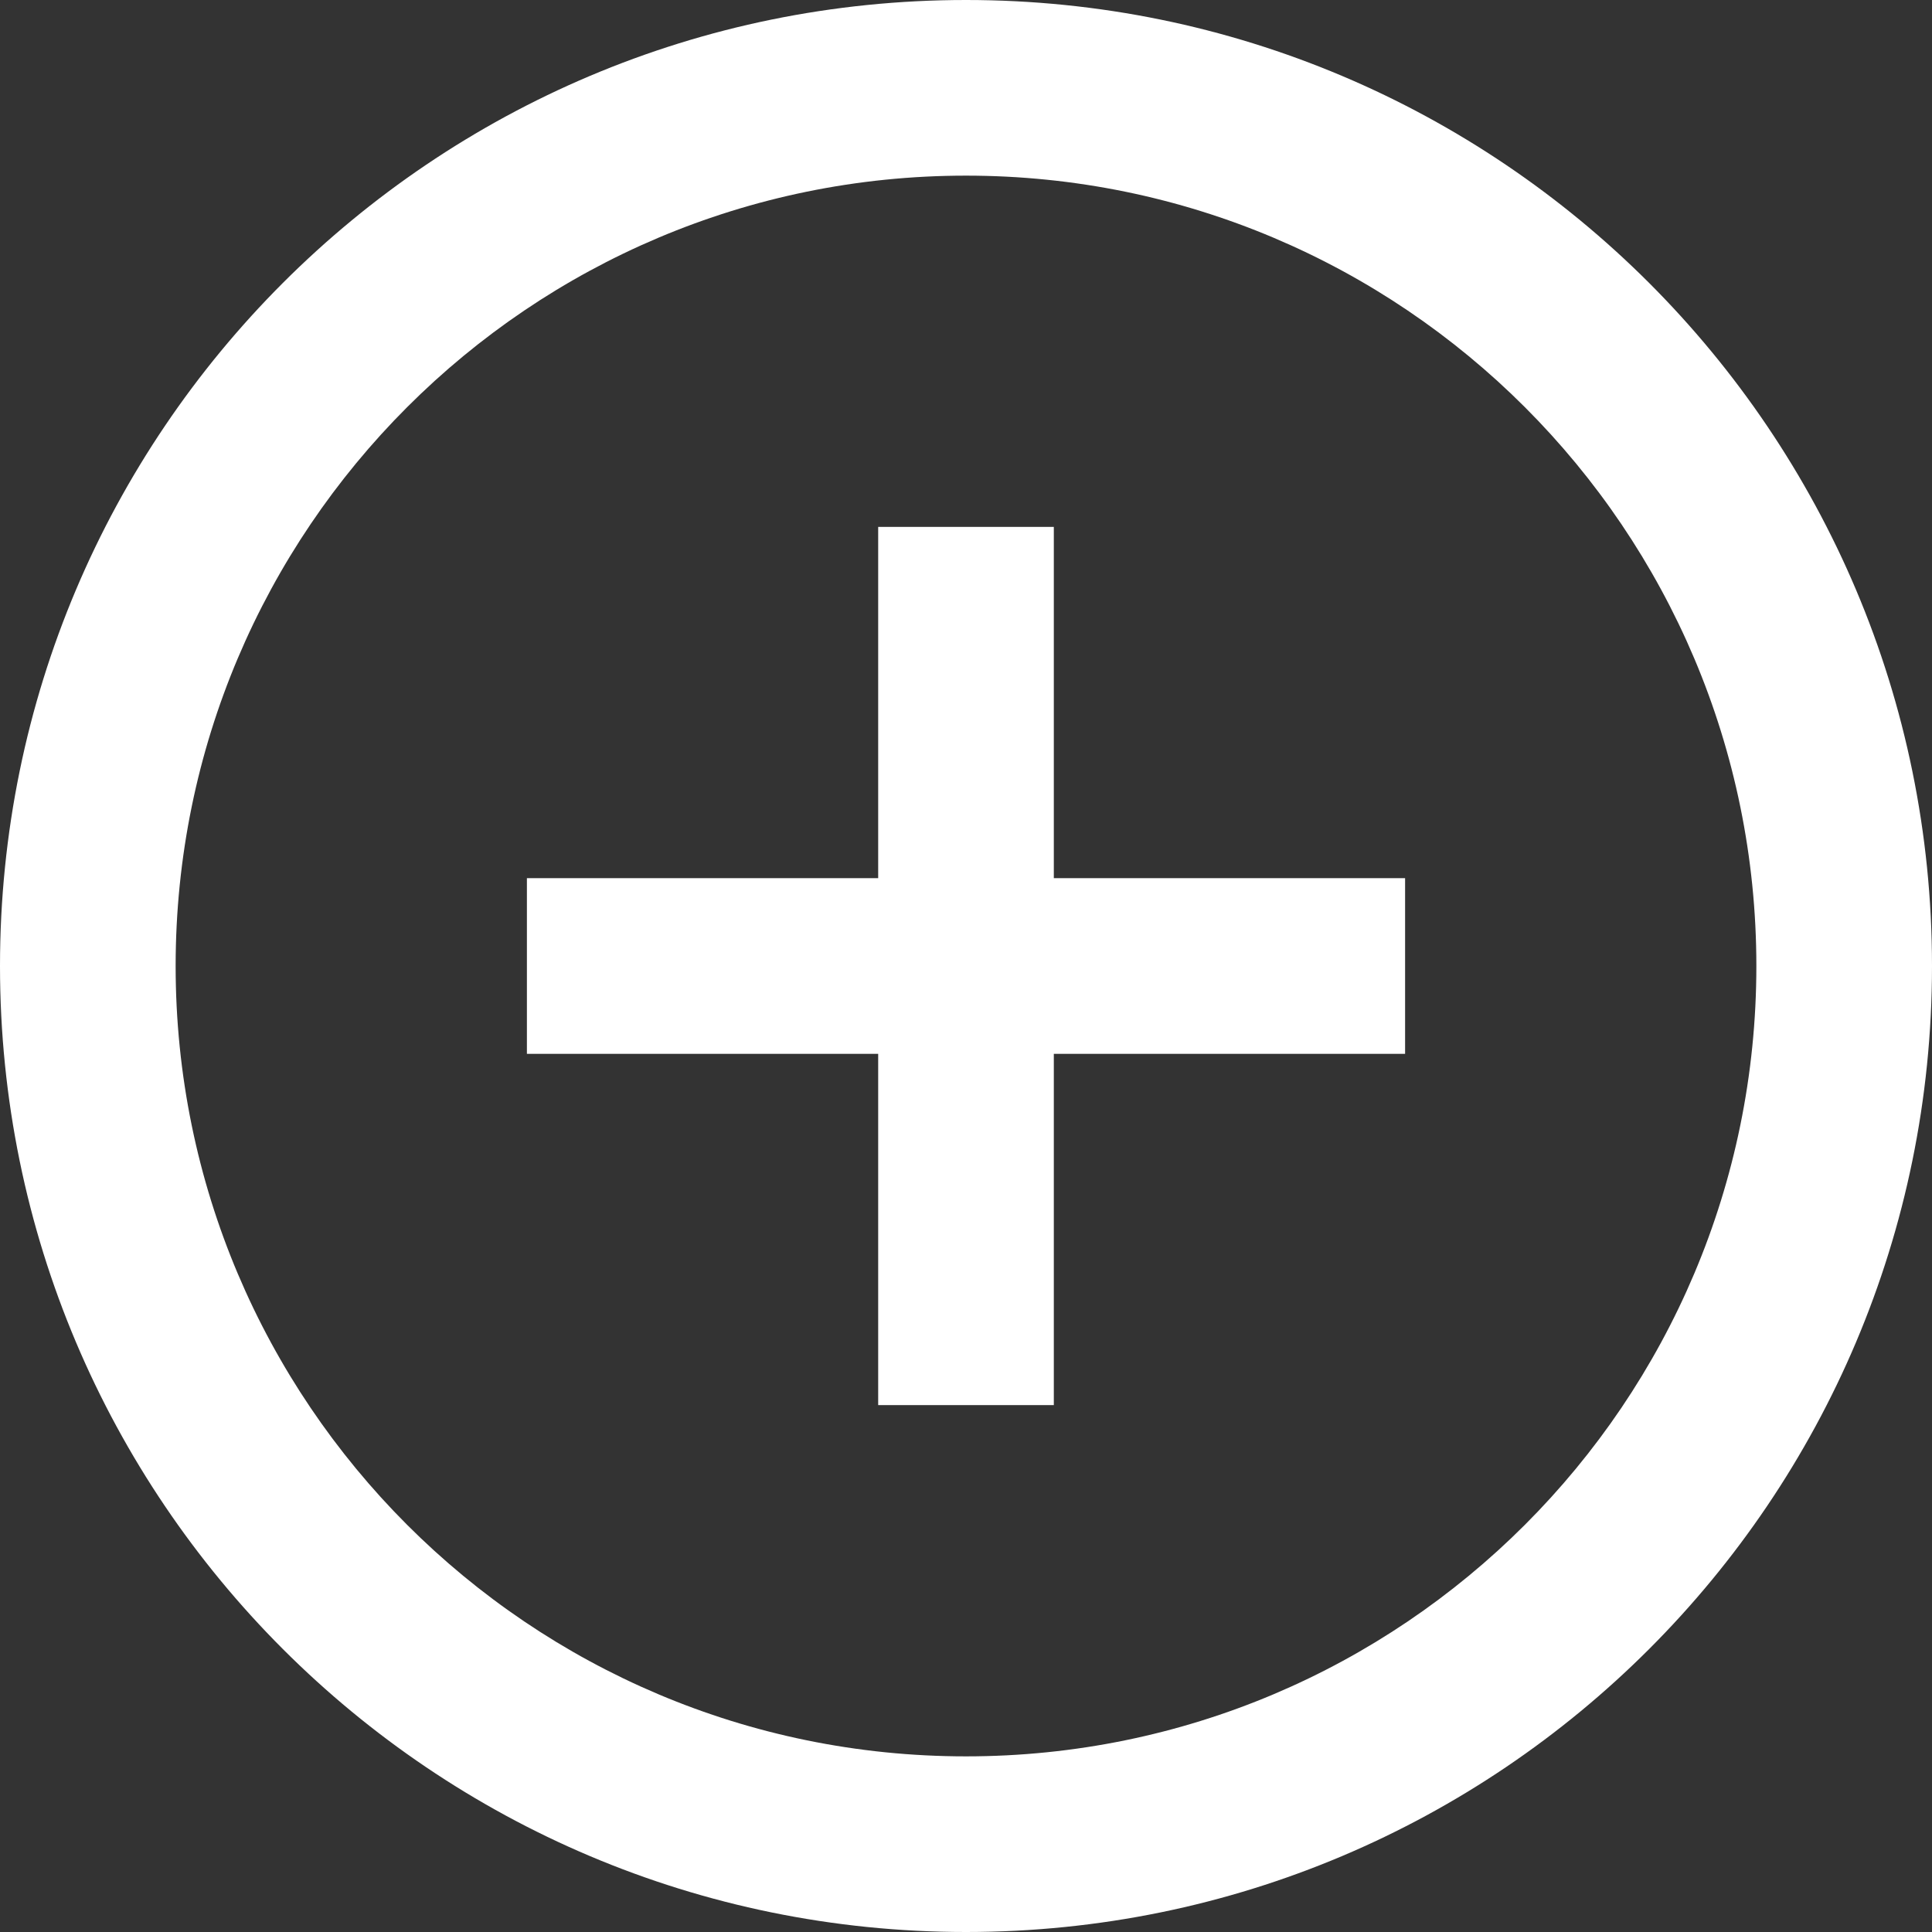 <?xml version="1.0" encoding="UTF-8" standalone="no"?>
<svg width="11px" height="11px" viewBox="0 0 11 11" version="1.1" xmlns="http://www.w3.org/2000/svg" xmlns:xlink="http://www.w3.org/1999/xlink" xmlns:sketch="http://www.bohemiancoding.com/sketch/ns">
    <rect x="0" y="0" width="11" height="11" fill="#333333" stroke="none"/>
    <!-- Generator: Sketch 3.0.4 (8053) - http://www.bohemiancoding.com/sketch -->
    <title>add-icon</title>
    <desc>Created with Sketch.</desc>
    <defs></defs>
    <g id="Page-1" stroke="none" stroke-width="1" fill="none" fill-rule="evenodd" sketch:type="MSPage">
        <g id="Artboard-1" sketch:type="MSArtboardGroup" transform="translate(-32, -151)" fill="#FFFFFF">
            <path d="M37,156 L37,154 L38,154 L38,156 L40,156 L40,157 L38,157 L38,159 L37,159 L37,157 L35,157 L35,156 L37,156 Z M37.5,162 C40.538,162 43,159.538 43,156.5 C43,153.462 40.538,151 37.5,151 C34.462,151 32,153.462 32,156.5 C32,159.538 34.462,162 37.5,162 Z M37.5,161 C39.985,161 42,158.985 42,156.5 C42,154.015 39.985,152 37.5,152 C35.015,152 33,154.015 33,156.5 C33,158.985 35.015,161 37.5,161 Z" id="add-icon" sketch:type="MSShapeGroup"></path>
        </g>
    </g>
</svg>
